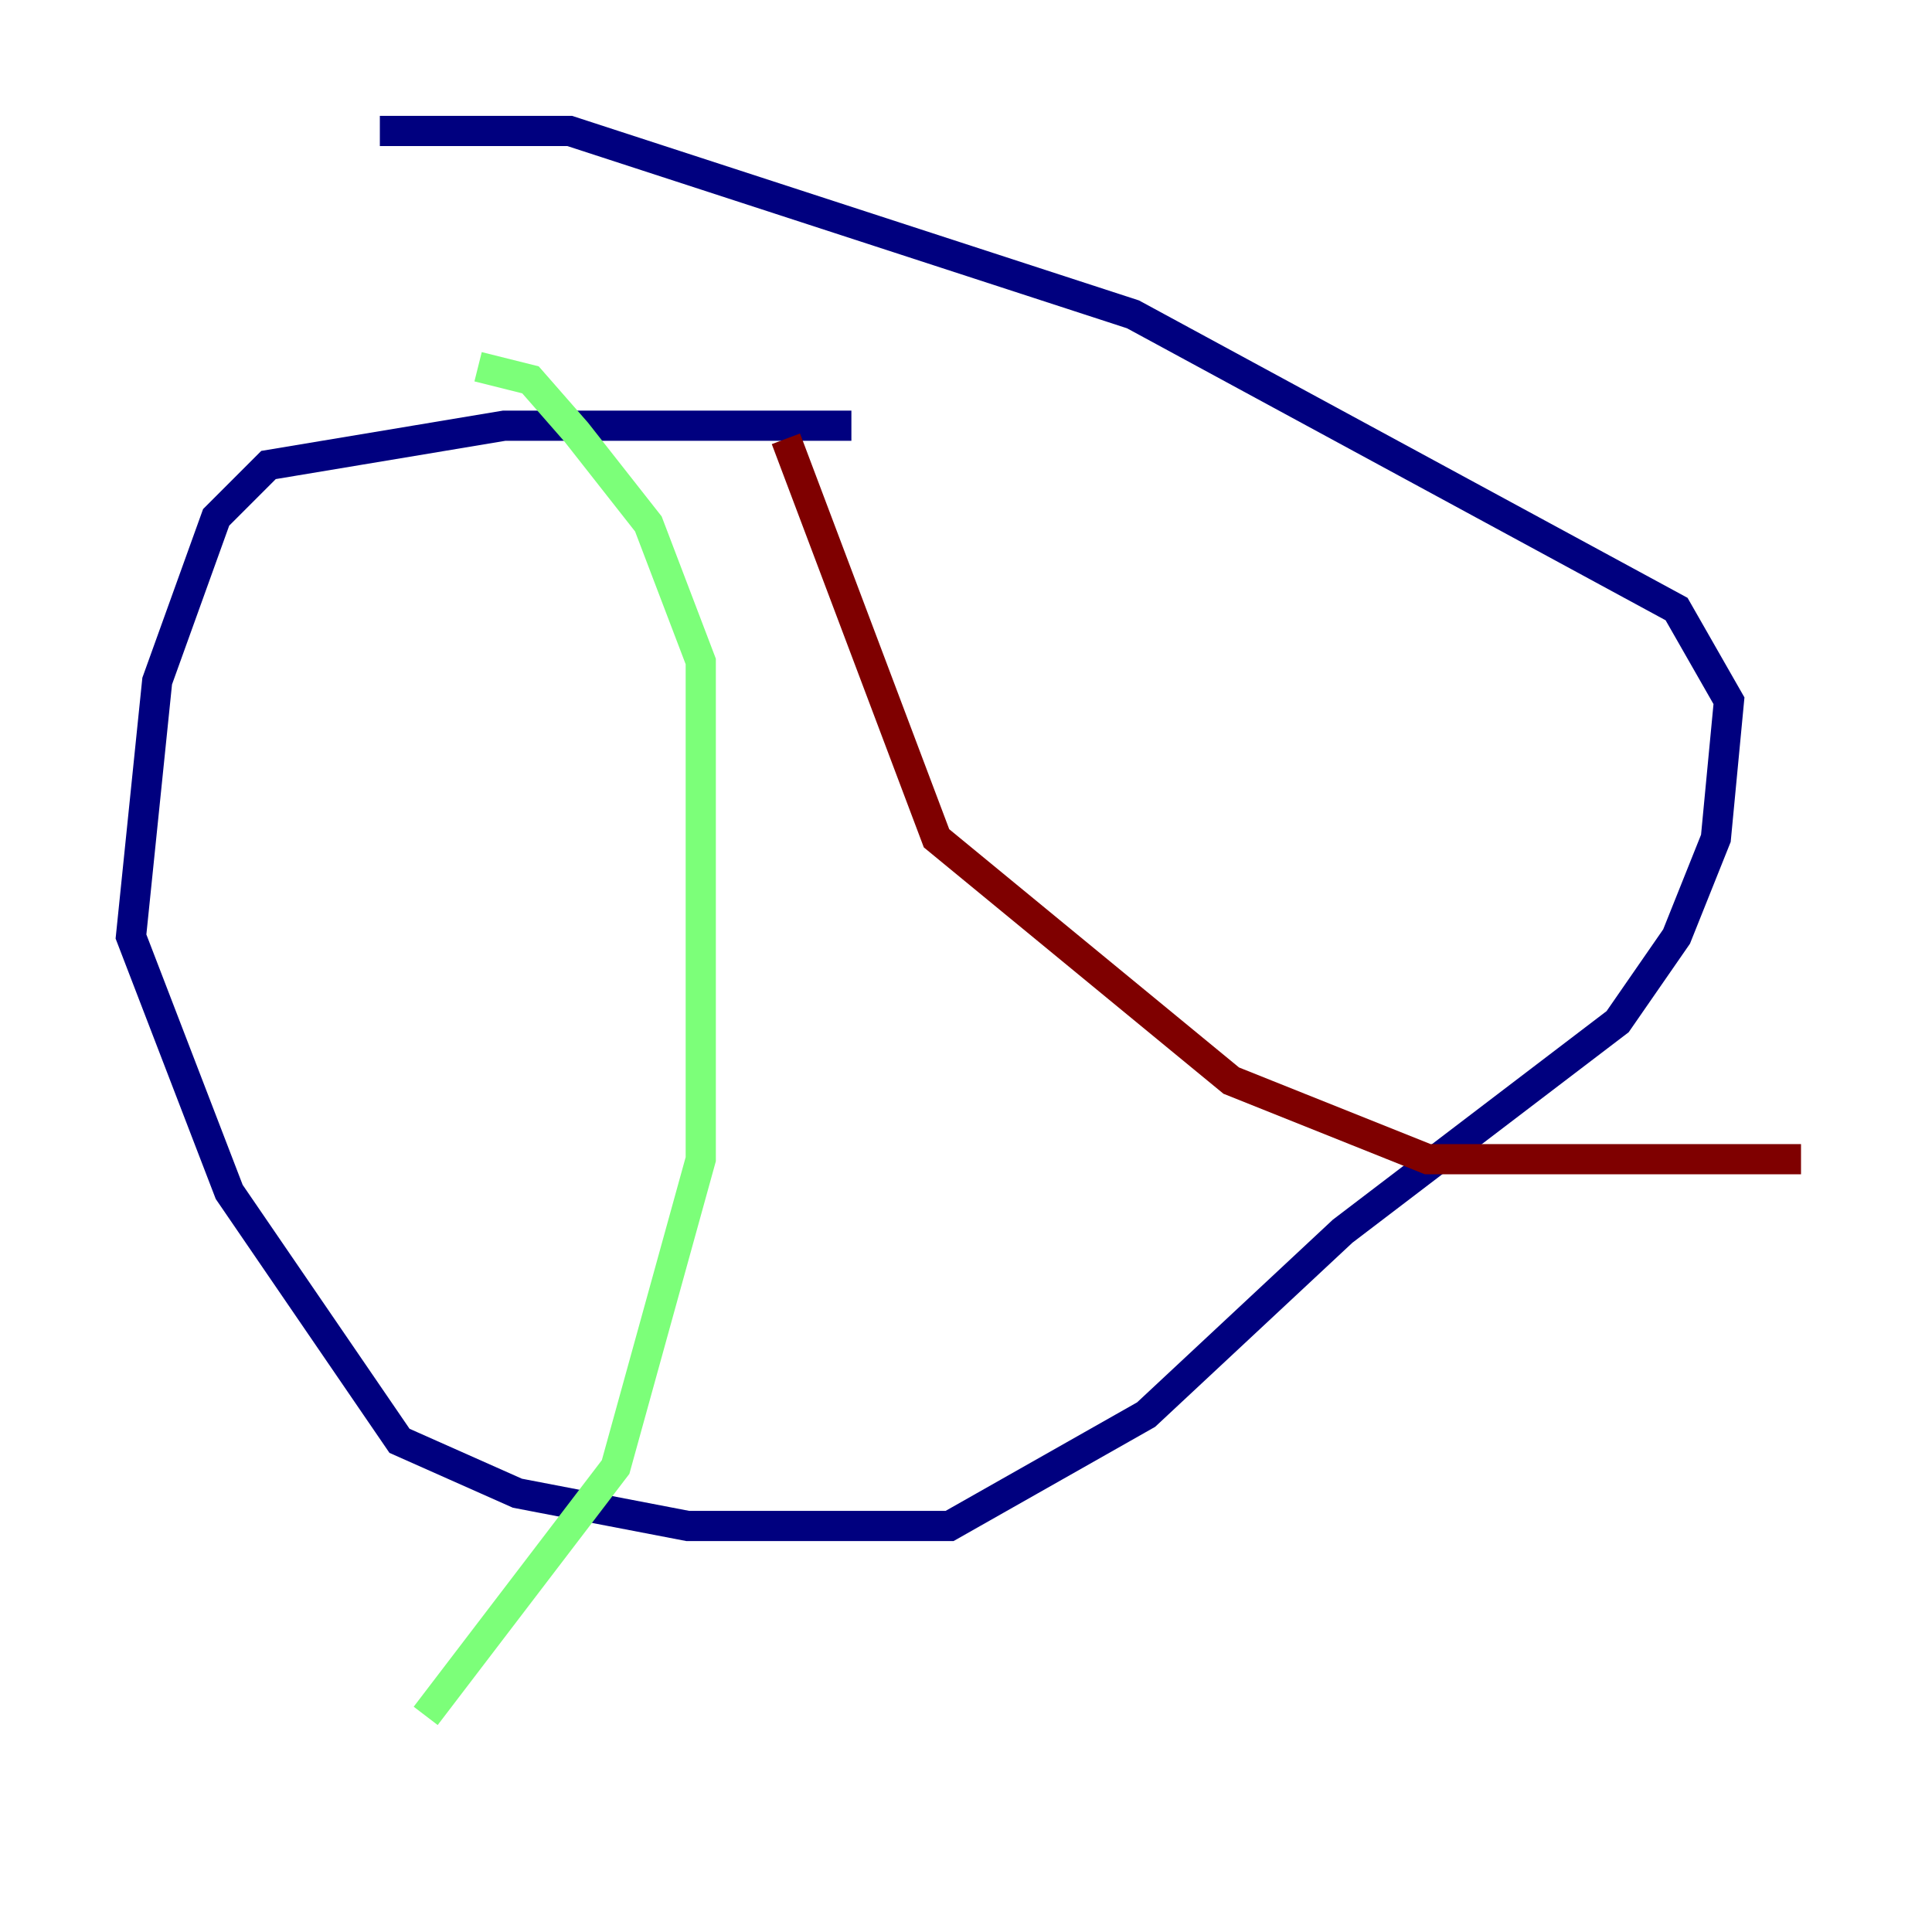 <?xml version="1.0" encoding="utf-8" ?>
<svg baseProfile="tiny" height="128" version="1.2" viewBox="0,0,128,128" width="128" xmlns="http://www.w3.org/2000/svg" xmlns:ev="http://www.w3.org/2001/xml-events" xmlns:xlink="http://www.w3.org/1999/xlink"><defs /><polyline fill="none" points="56.407,28.203 33.41,28.203 17.79,30.807 14.319,34.278 10.414,45.125 8.678,62.047 15.186,78.969 26.468,95.458 34.278,98.929 45.559,101.098 62.915,101.098 75.932,93.722 88.949,81.573 107.173,67.688 111.078,62.047 113.681,55.539 114.549,46.427 111.078,40.352 75.064,20.827 37.749,8.678 25.166,8.678" stroke="#00007f" stroke-width="2" /><polyline fill="none" points="31.675,24.298 35.146,25.166 38.183,28.637 42.956,34.712 46.427,43.824 46.427,76.8 40.786,97.193 28.203,113.681" stroke="#7cff79" stroke-width="2" /><polyline fill="none" points="52.068,29.071 62.047,55.539 81.573,71.593 94.59,76.8 119.322,76.8" stroke="#7f0000" stroke-width="2" /></svg>